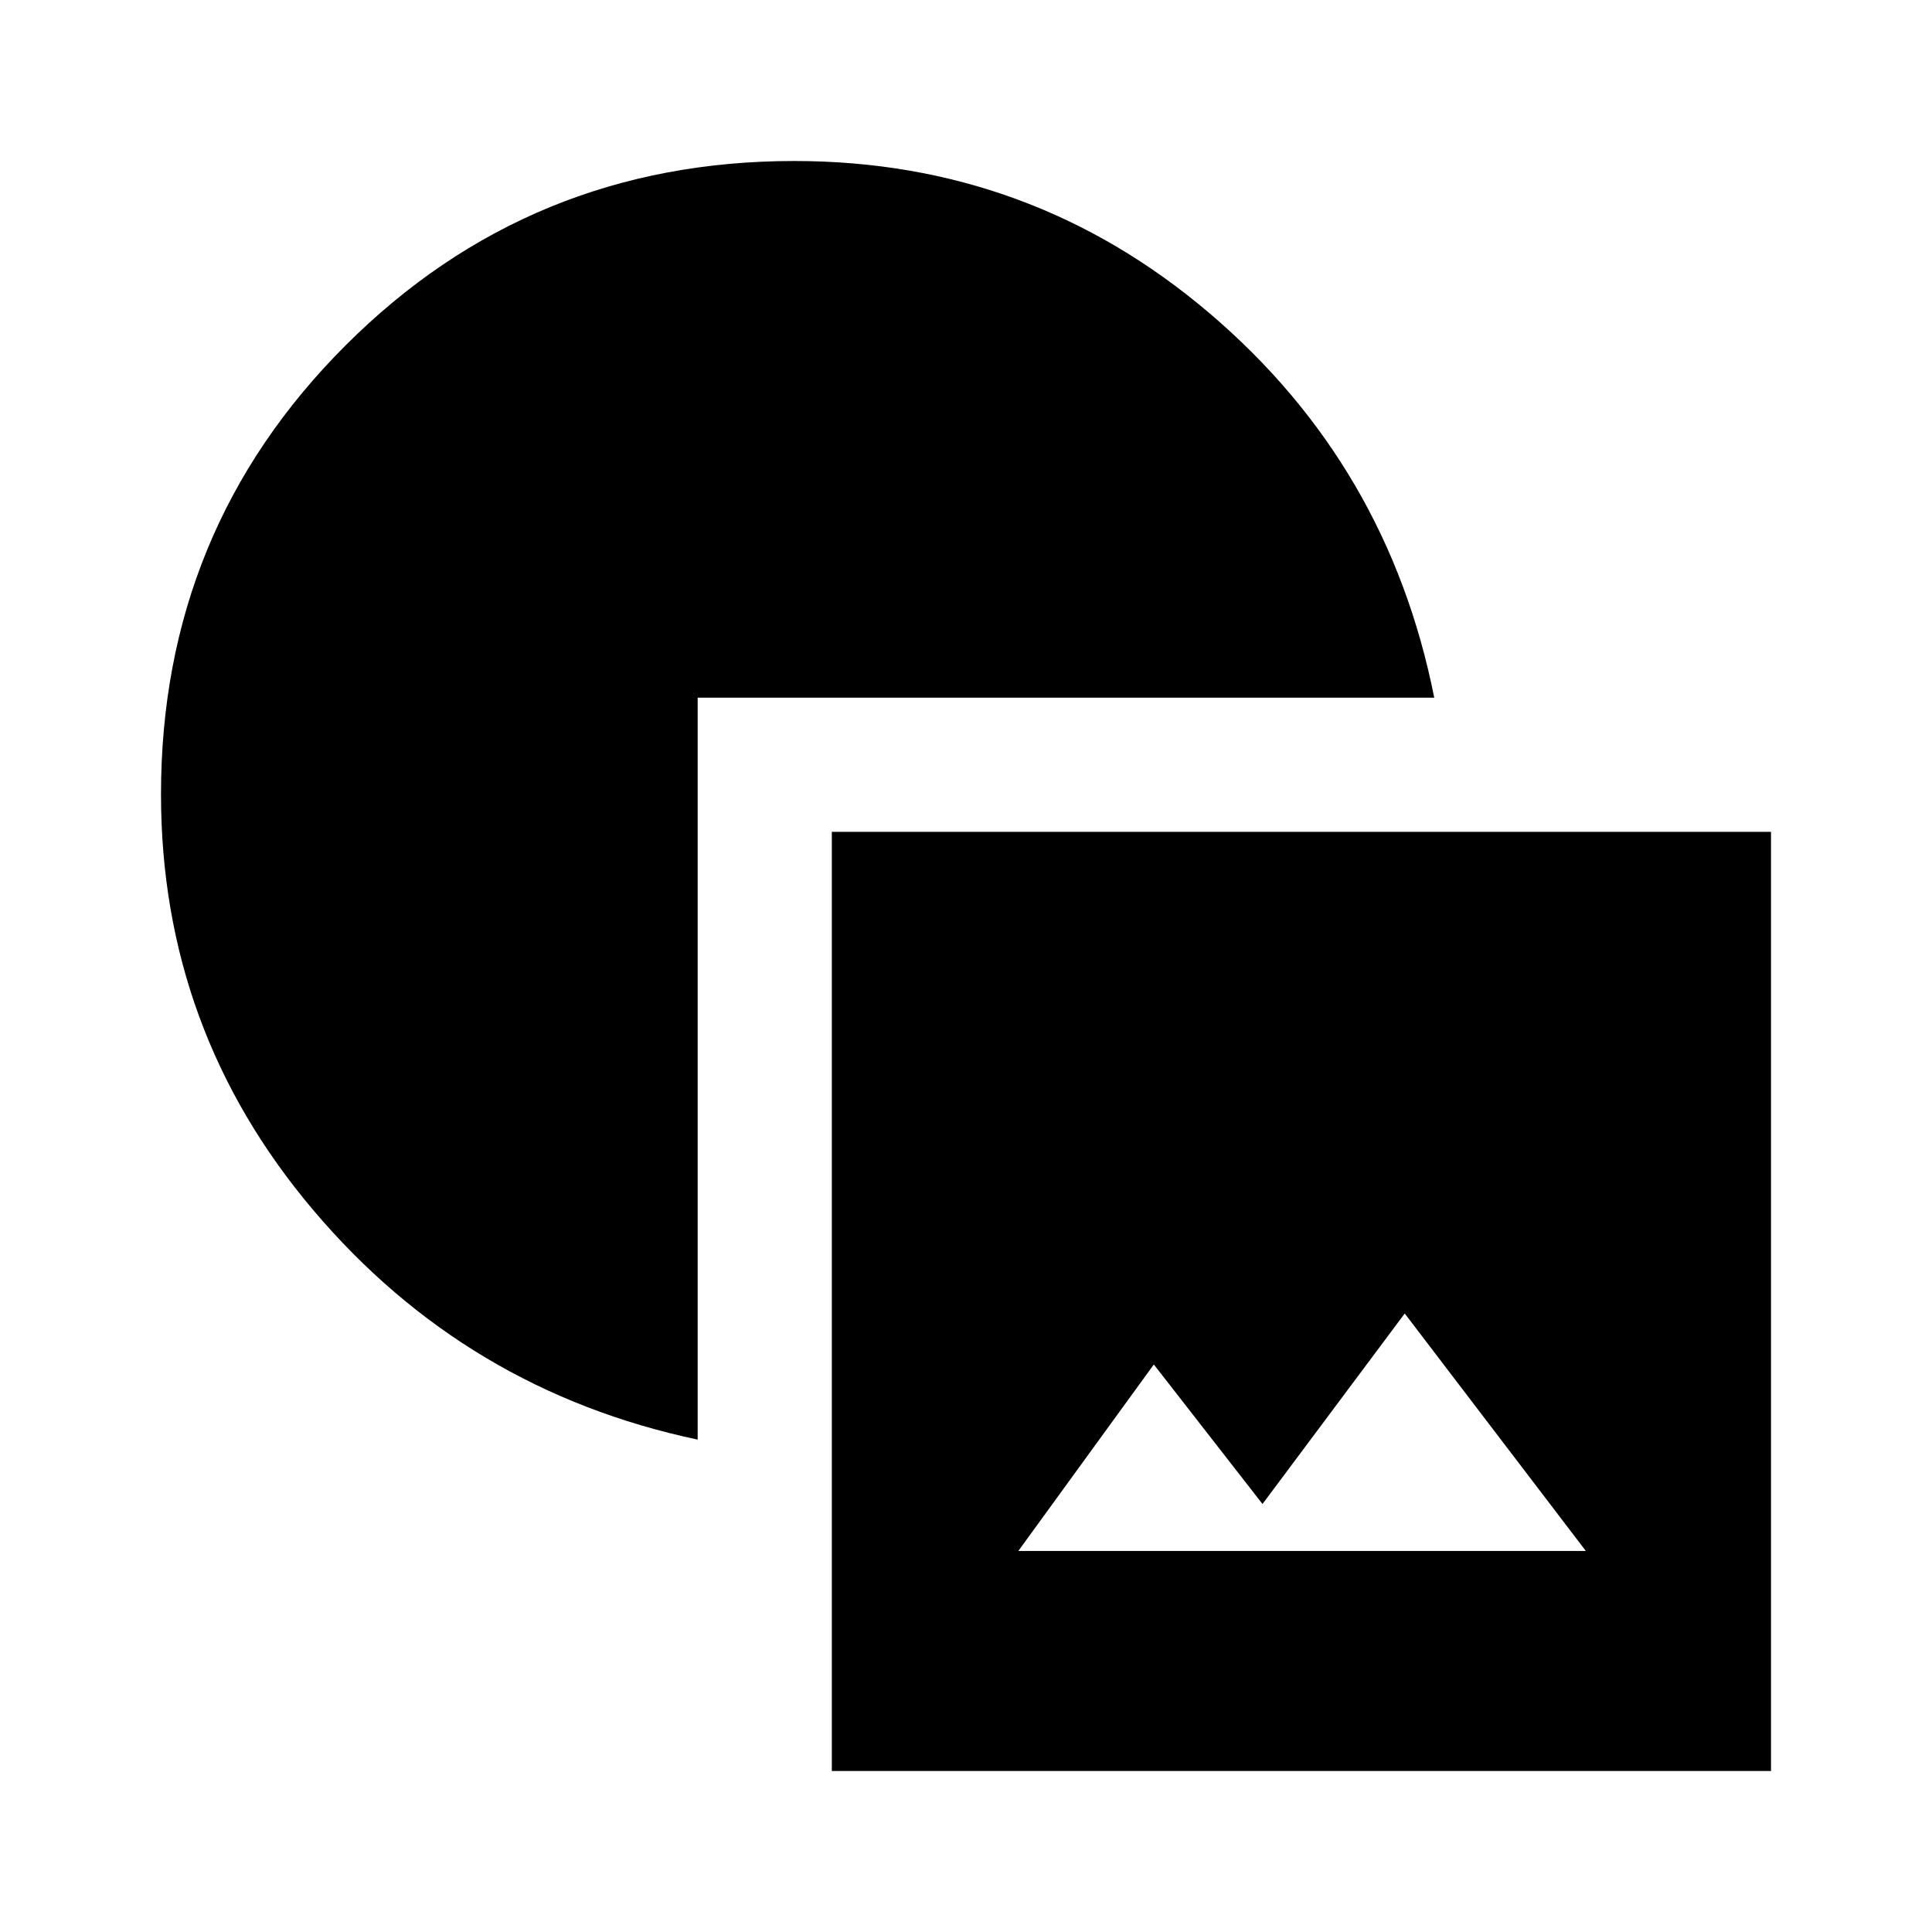 <svg xmlns="http://www.w3.org/2000/svg" height="40" viewBox="0 -960 960 960" width="40"><path d="M413.33-80v-466.67H880V-80H413.33ZM506-189.33h282l-90-118-70.67 94.66-54-69.33L506-189.33Zm-159.33-55.34Q231.67-269 155.83-358.5 80-448 80-565.33q0-131.34 91.67-223 91.66-91.67 223-91.67 117.33 0 206.16 75.5 88.84 75.5 111.84 191.17h-366v368.66Z"/></svg>